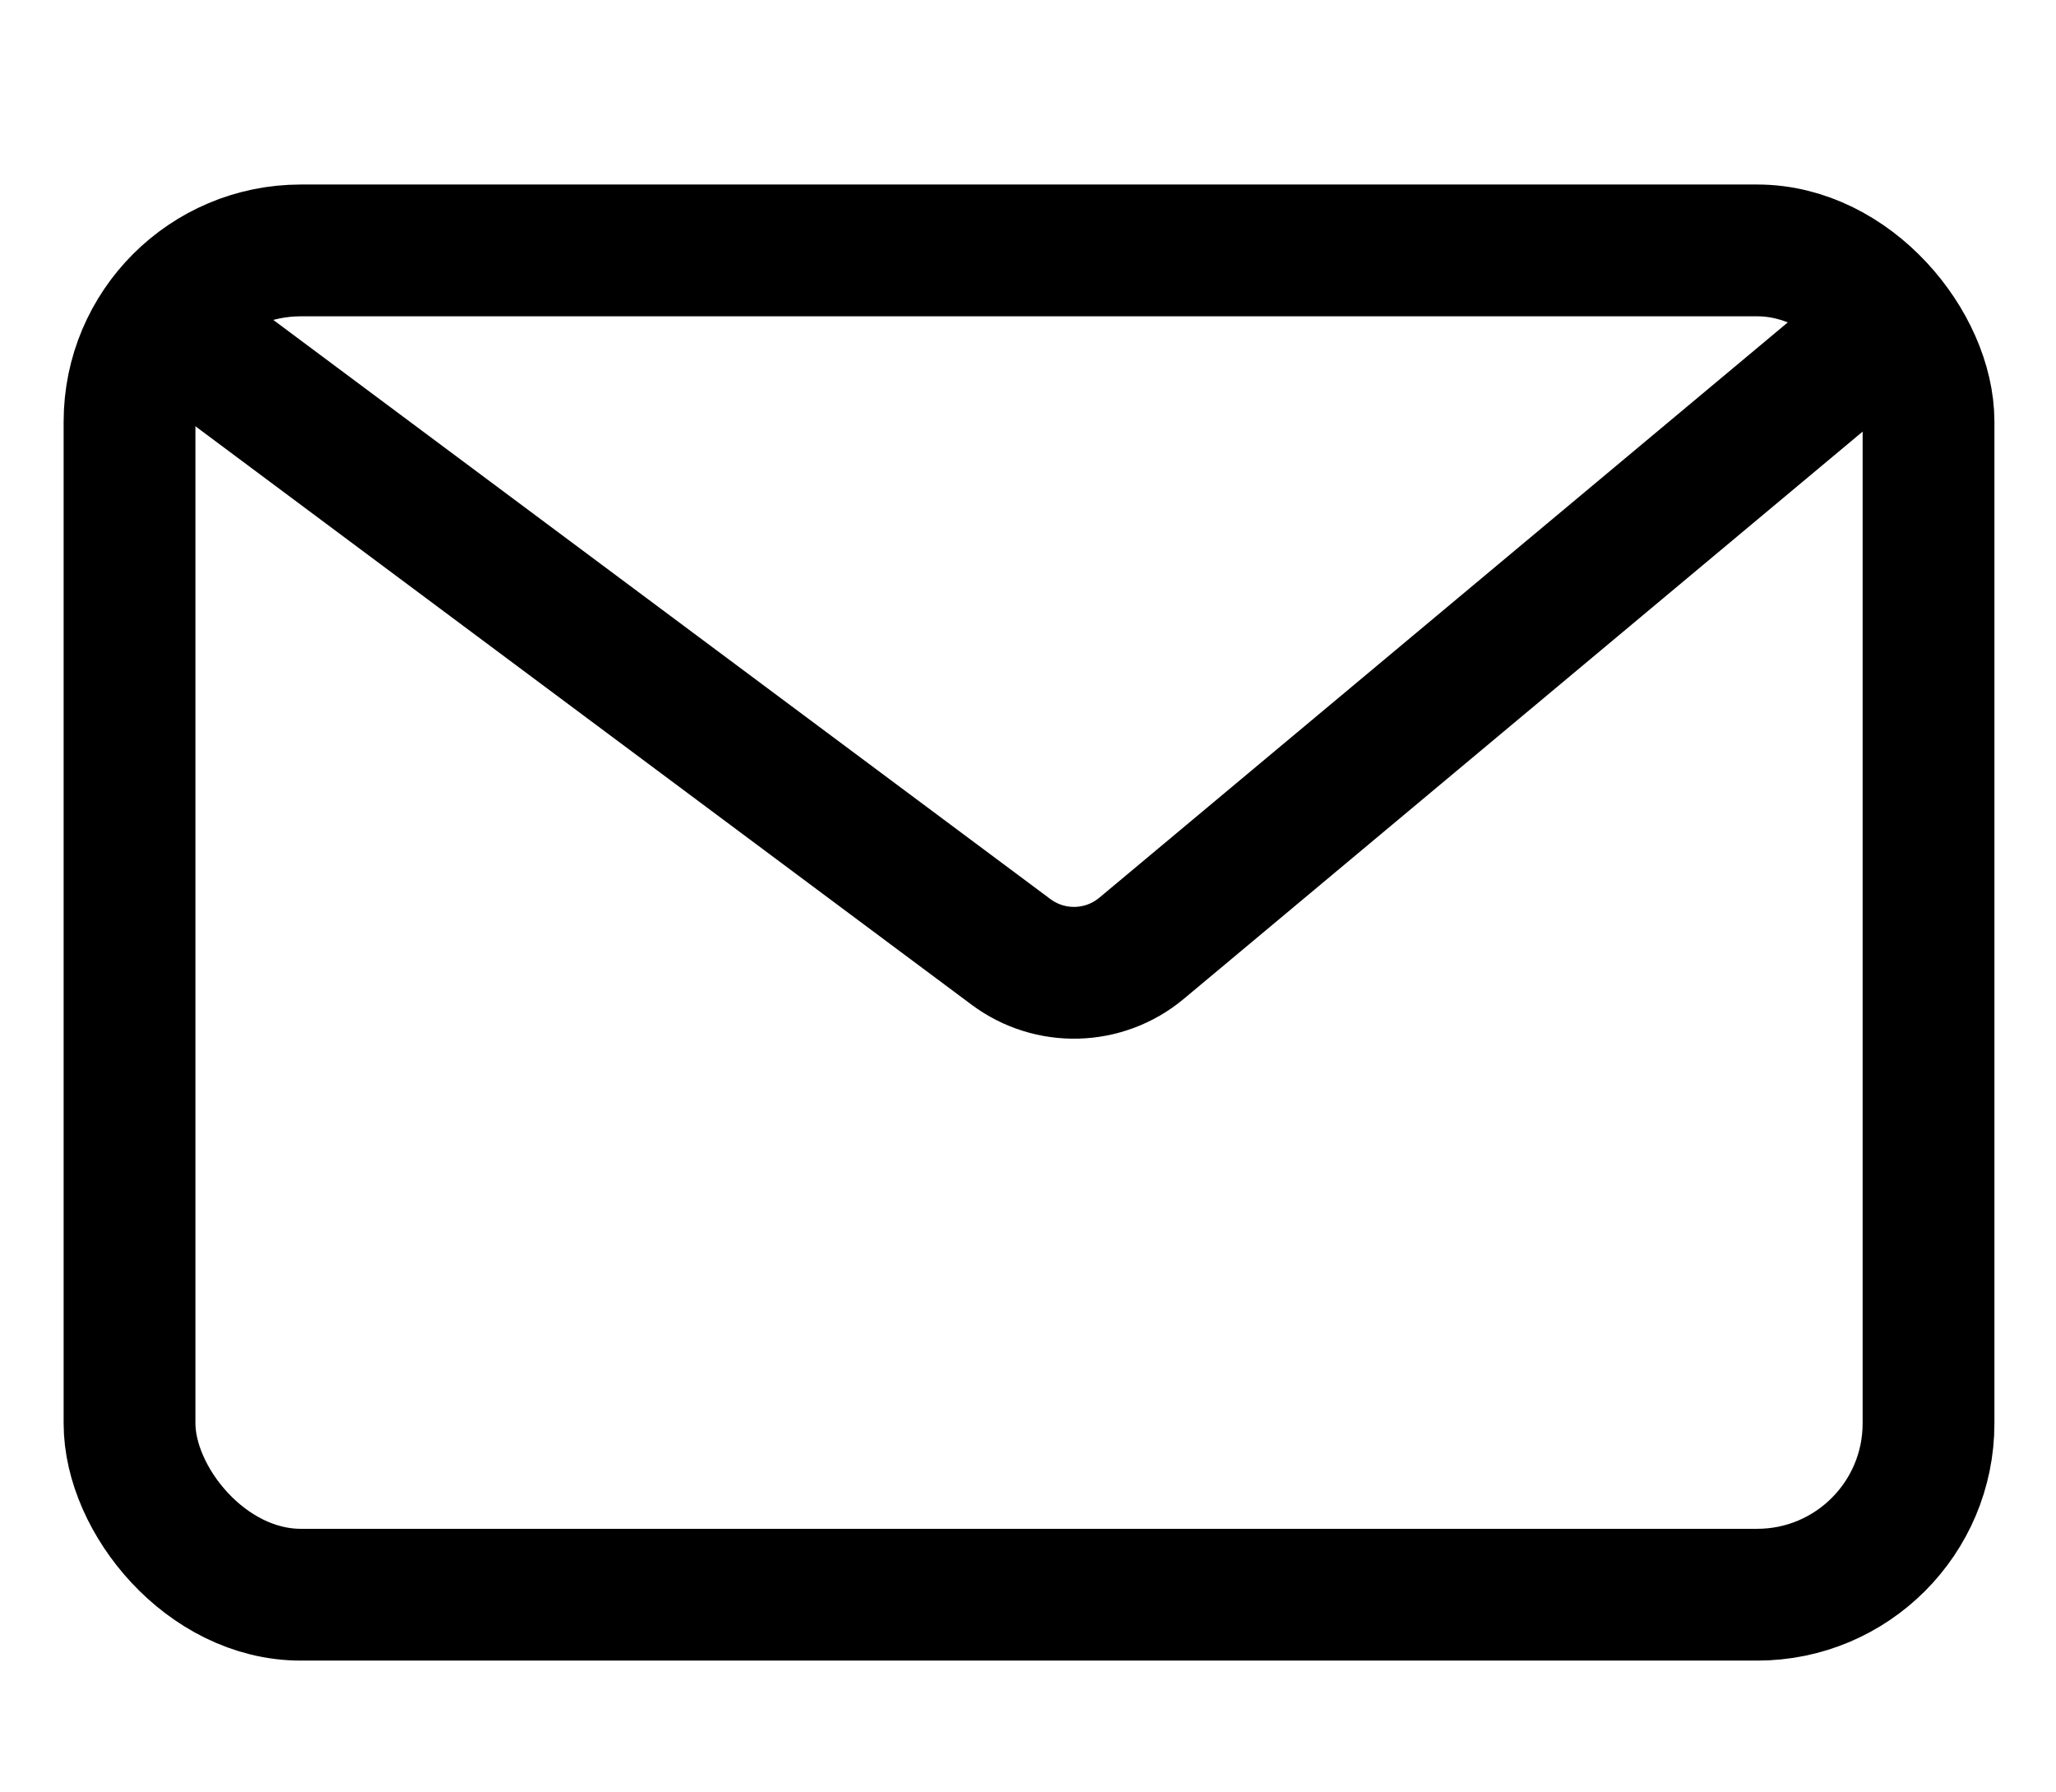 <svg width="39" height="34" viewBox="0 0 39 34" fill="none" xmlns="http://www.w3.org/2000/svg">
<rect x="2.457" y="4.75" width="34.125" height="25.5" rx="3.25" stroke="black" stroke-width="2.5"/>
<path d="M3 6L19.177 18.056C19.919 18.61 20.944 18.581 21.654 17.988L36 6" stroke="black" stroke-width="2.5"/>
</svg>
